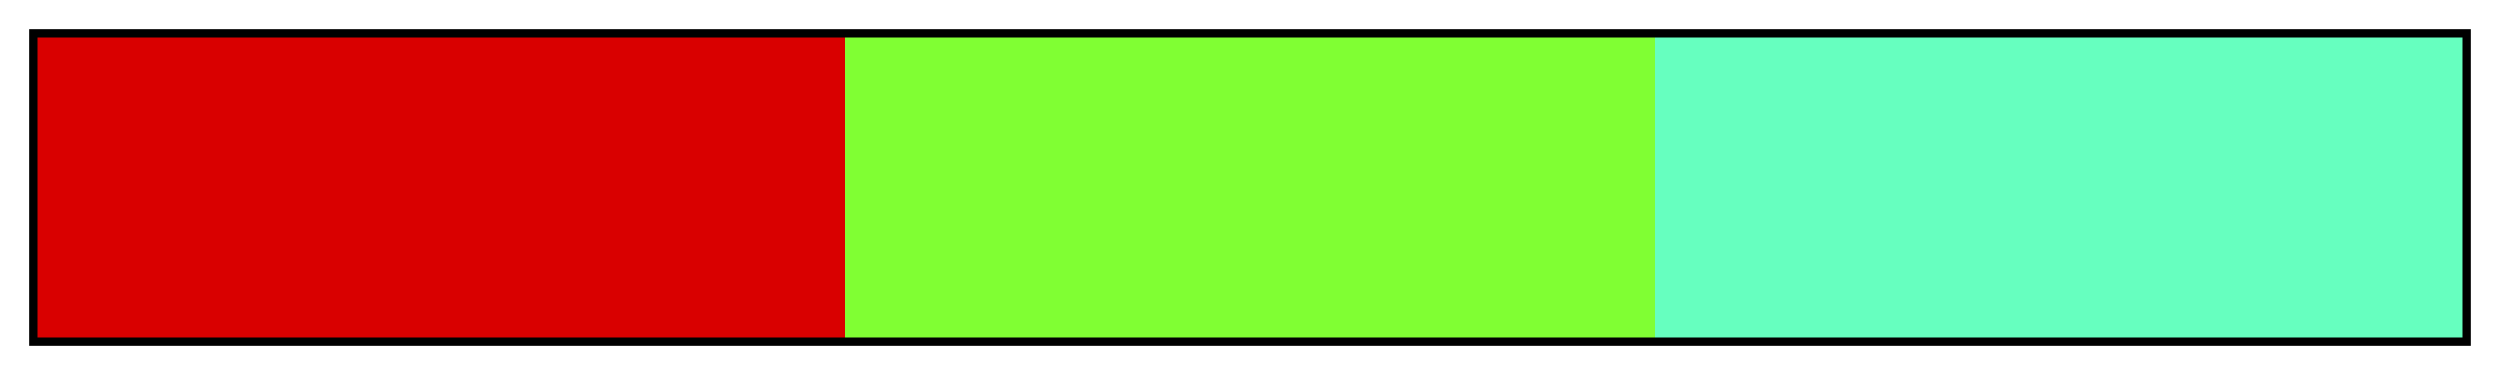 <?xml version="1.0" encoding="UTF-8"?>
<svg xmlns="http://www.w3.org/2000/svg" version="1.1" width="300px" height="45px" viewBox="0 0 300 45">
  <g>
    <defs>
      <linearGradient id="Rich Split 04a" gradientUnits="objectBoundingBox" spreadMethod="pad" x1="0%" x2="100%" y1="0%" y2="0%">
        <stop offset="0.00%" stop-color="rgb(217,0,0)" stop-opacity="1"/>
        <stop offset="16.67%" stop-color="rgb(217,0,0)" stop-opacity="1"/>
        <stop offset="33.33%" stop-color="rgb(217,0,0)" stop-opacity="1"/>
        <stop offset="33.33%" stop-color="rgb(128,255,51)" stop-opacity="1"/>
        <stop offset="50.00%" stop-color="rgb(128,255,51)" stop-opacity="1"/>
        <stop offset="66.67%" stop-color="rgb(128,255,51)" stop-opacity="1"/>
        <stop offset="66.67%" stop-color="rgb(102,255,191)" stop-opacity="1"/>
        <stop offset="83.33%" stop-color="rgb(102,255,191)" stop-opacity="1"/>
        <stop offset="100.00%" stop-color="rgb(102,255,191)" stop-opacity="1"/>
      </linearGradient>
    </defs>
    <rect fill="url(#Rich Split 04a)" x="4" y="4" width="292" height="37" stroke="black" stroke-width="1"/>
  </g>
</svg>
